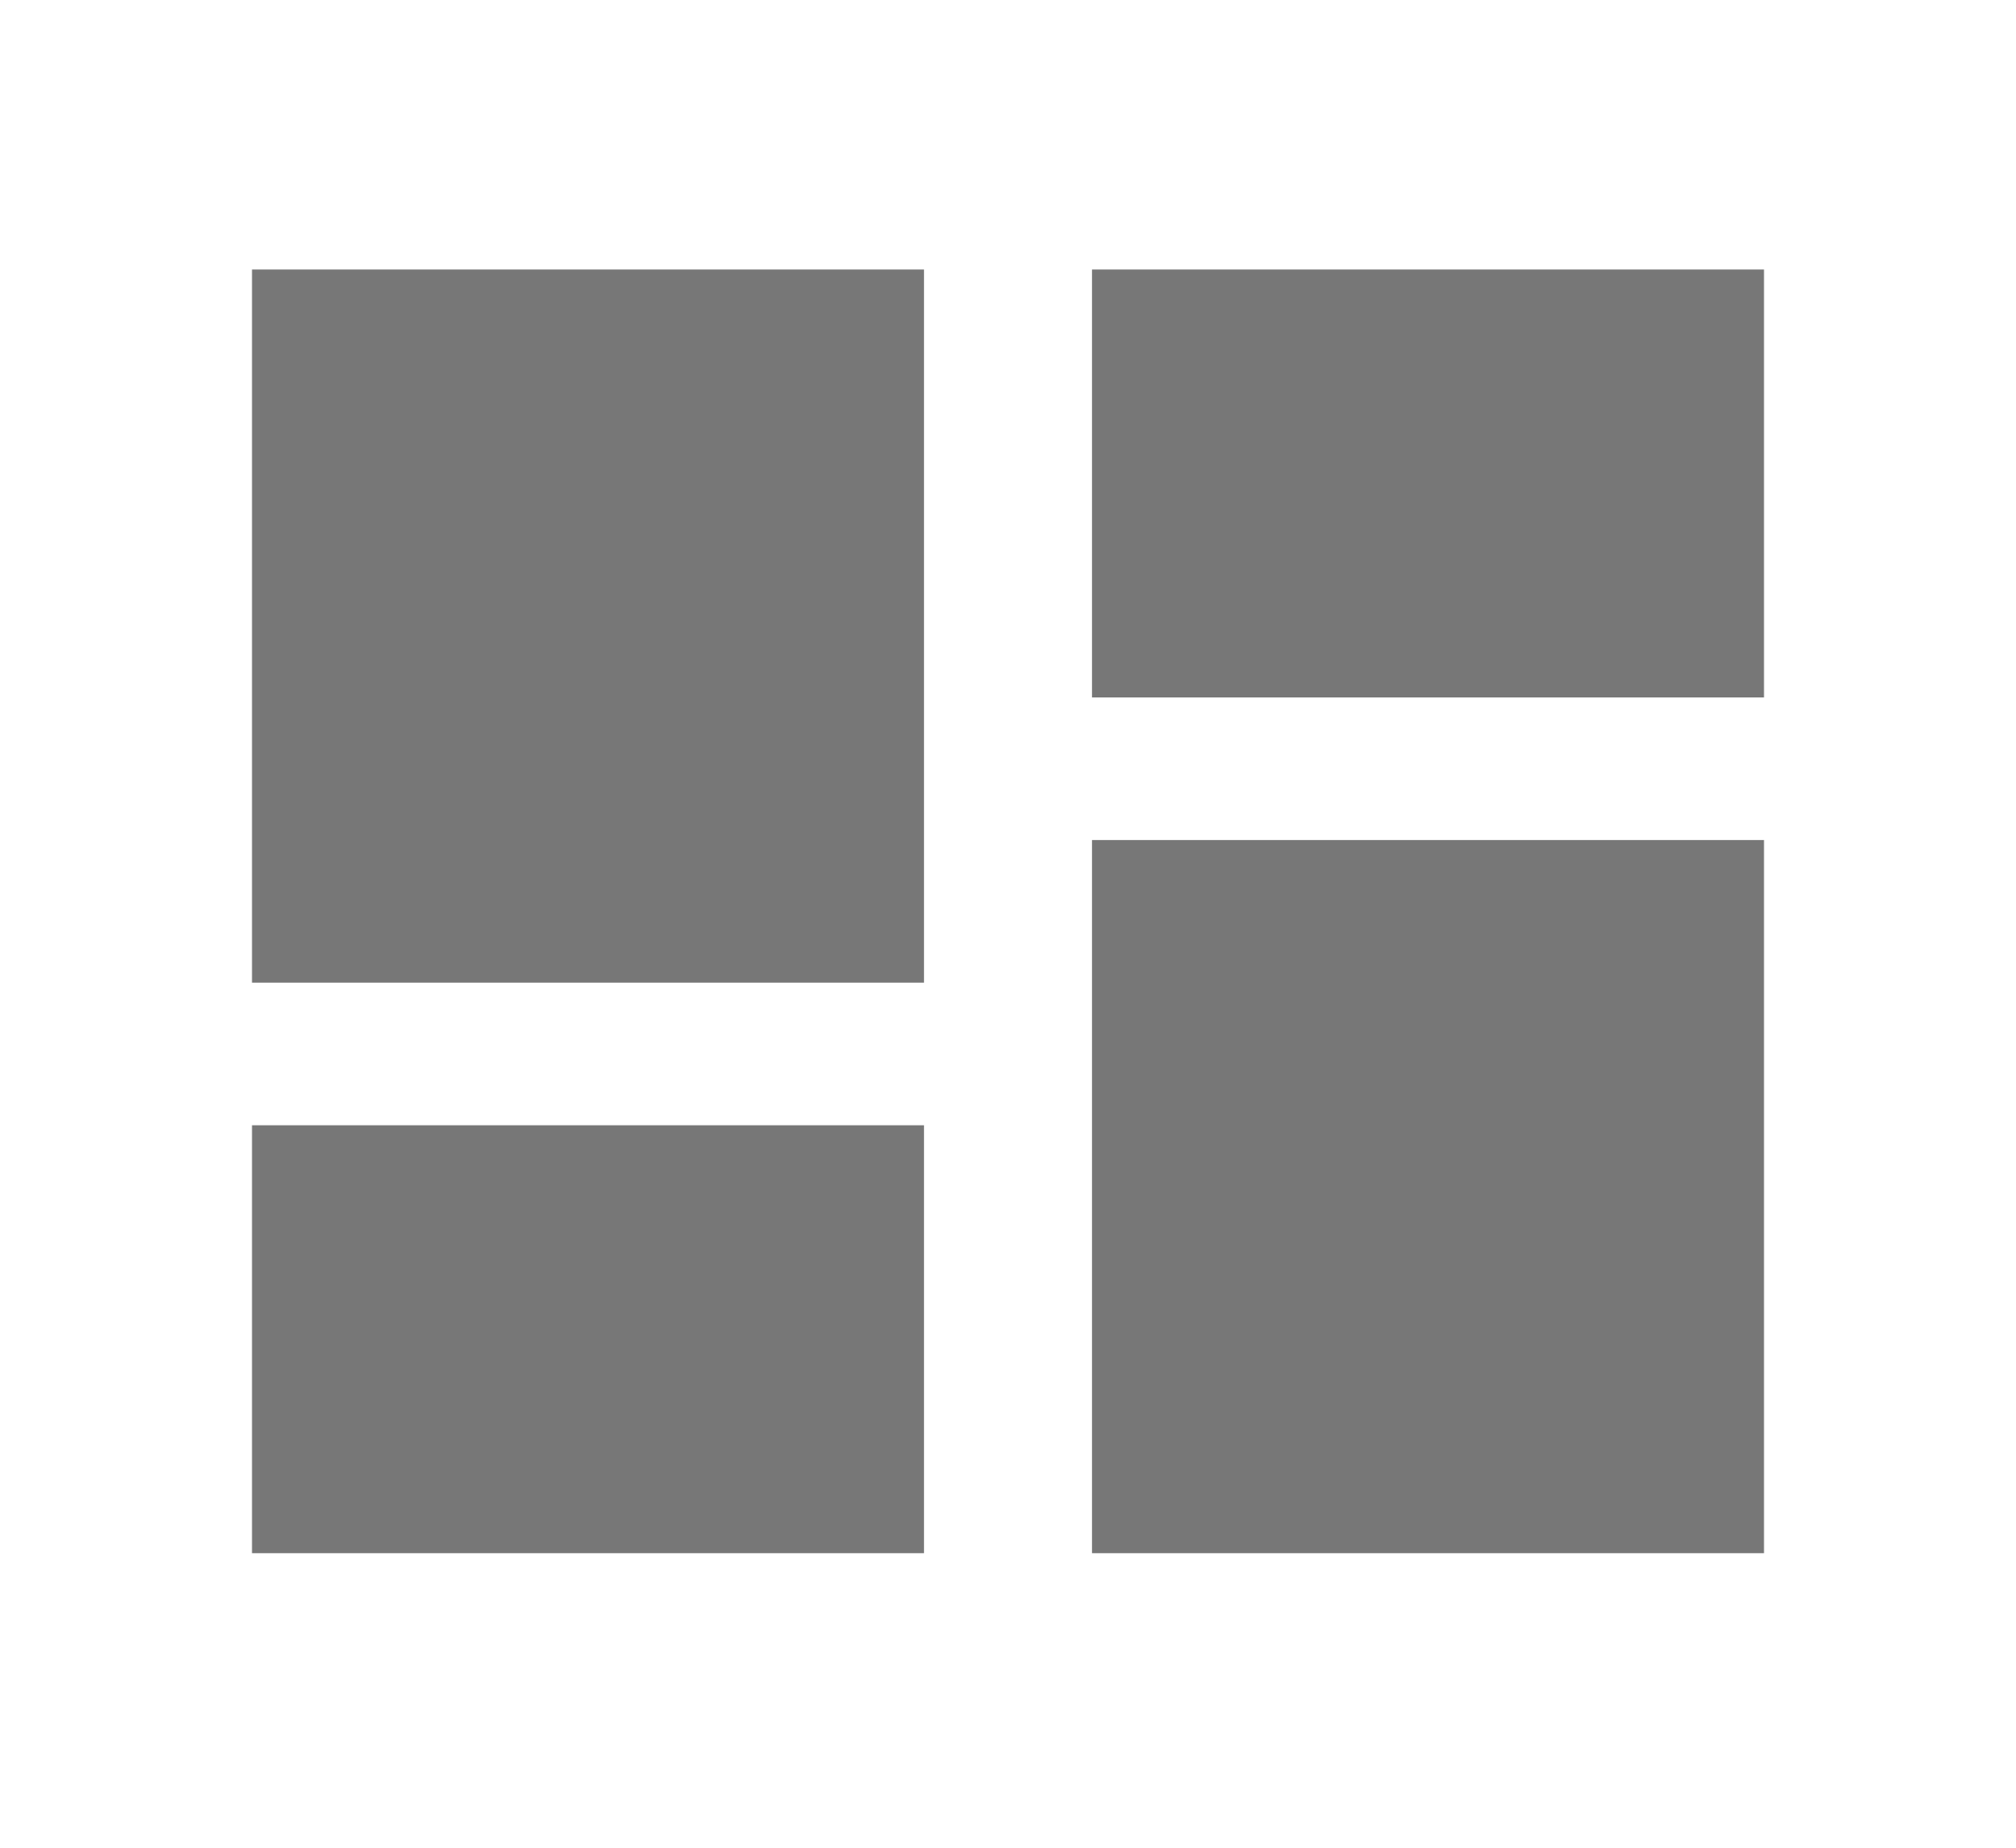 <svg width="24" height="22" viewBox="0 0 24 22" fill="none" xmlns="http://www.w3.org/2000/svg">
<path d="M13 8.304V3.209H21V8.304H13ZM3 11.7V3.209H11V11.7H3ZM13 18.493V10.002H21V18.493H13ZM3 18.493V13.398H11V18.493H3Z" fill="#777777"/>
</svg>
